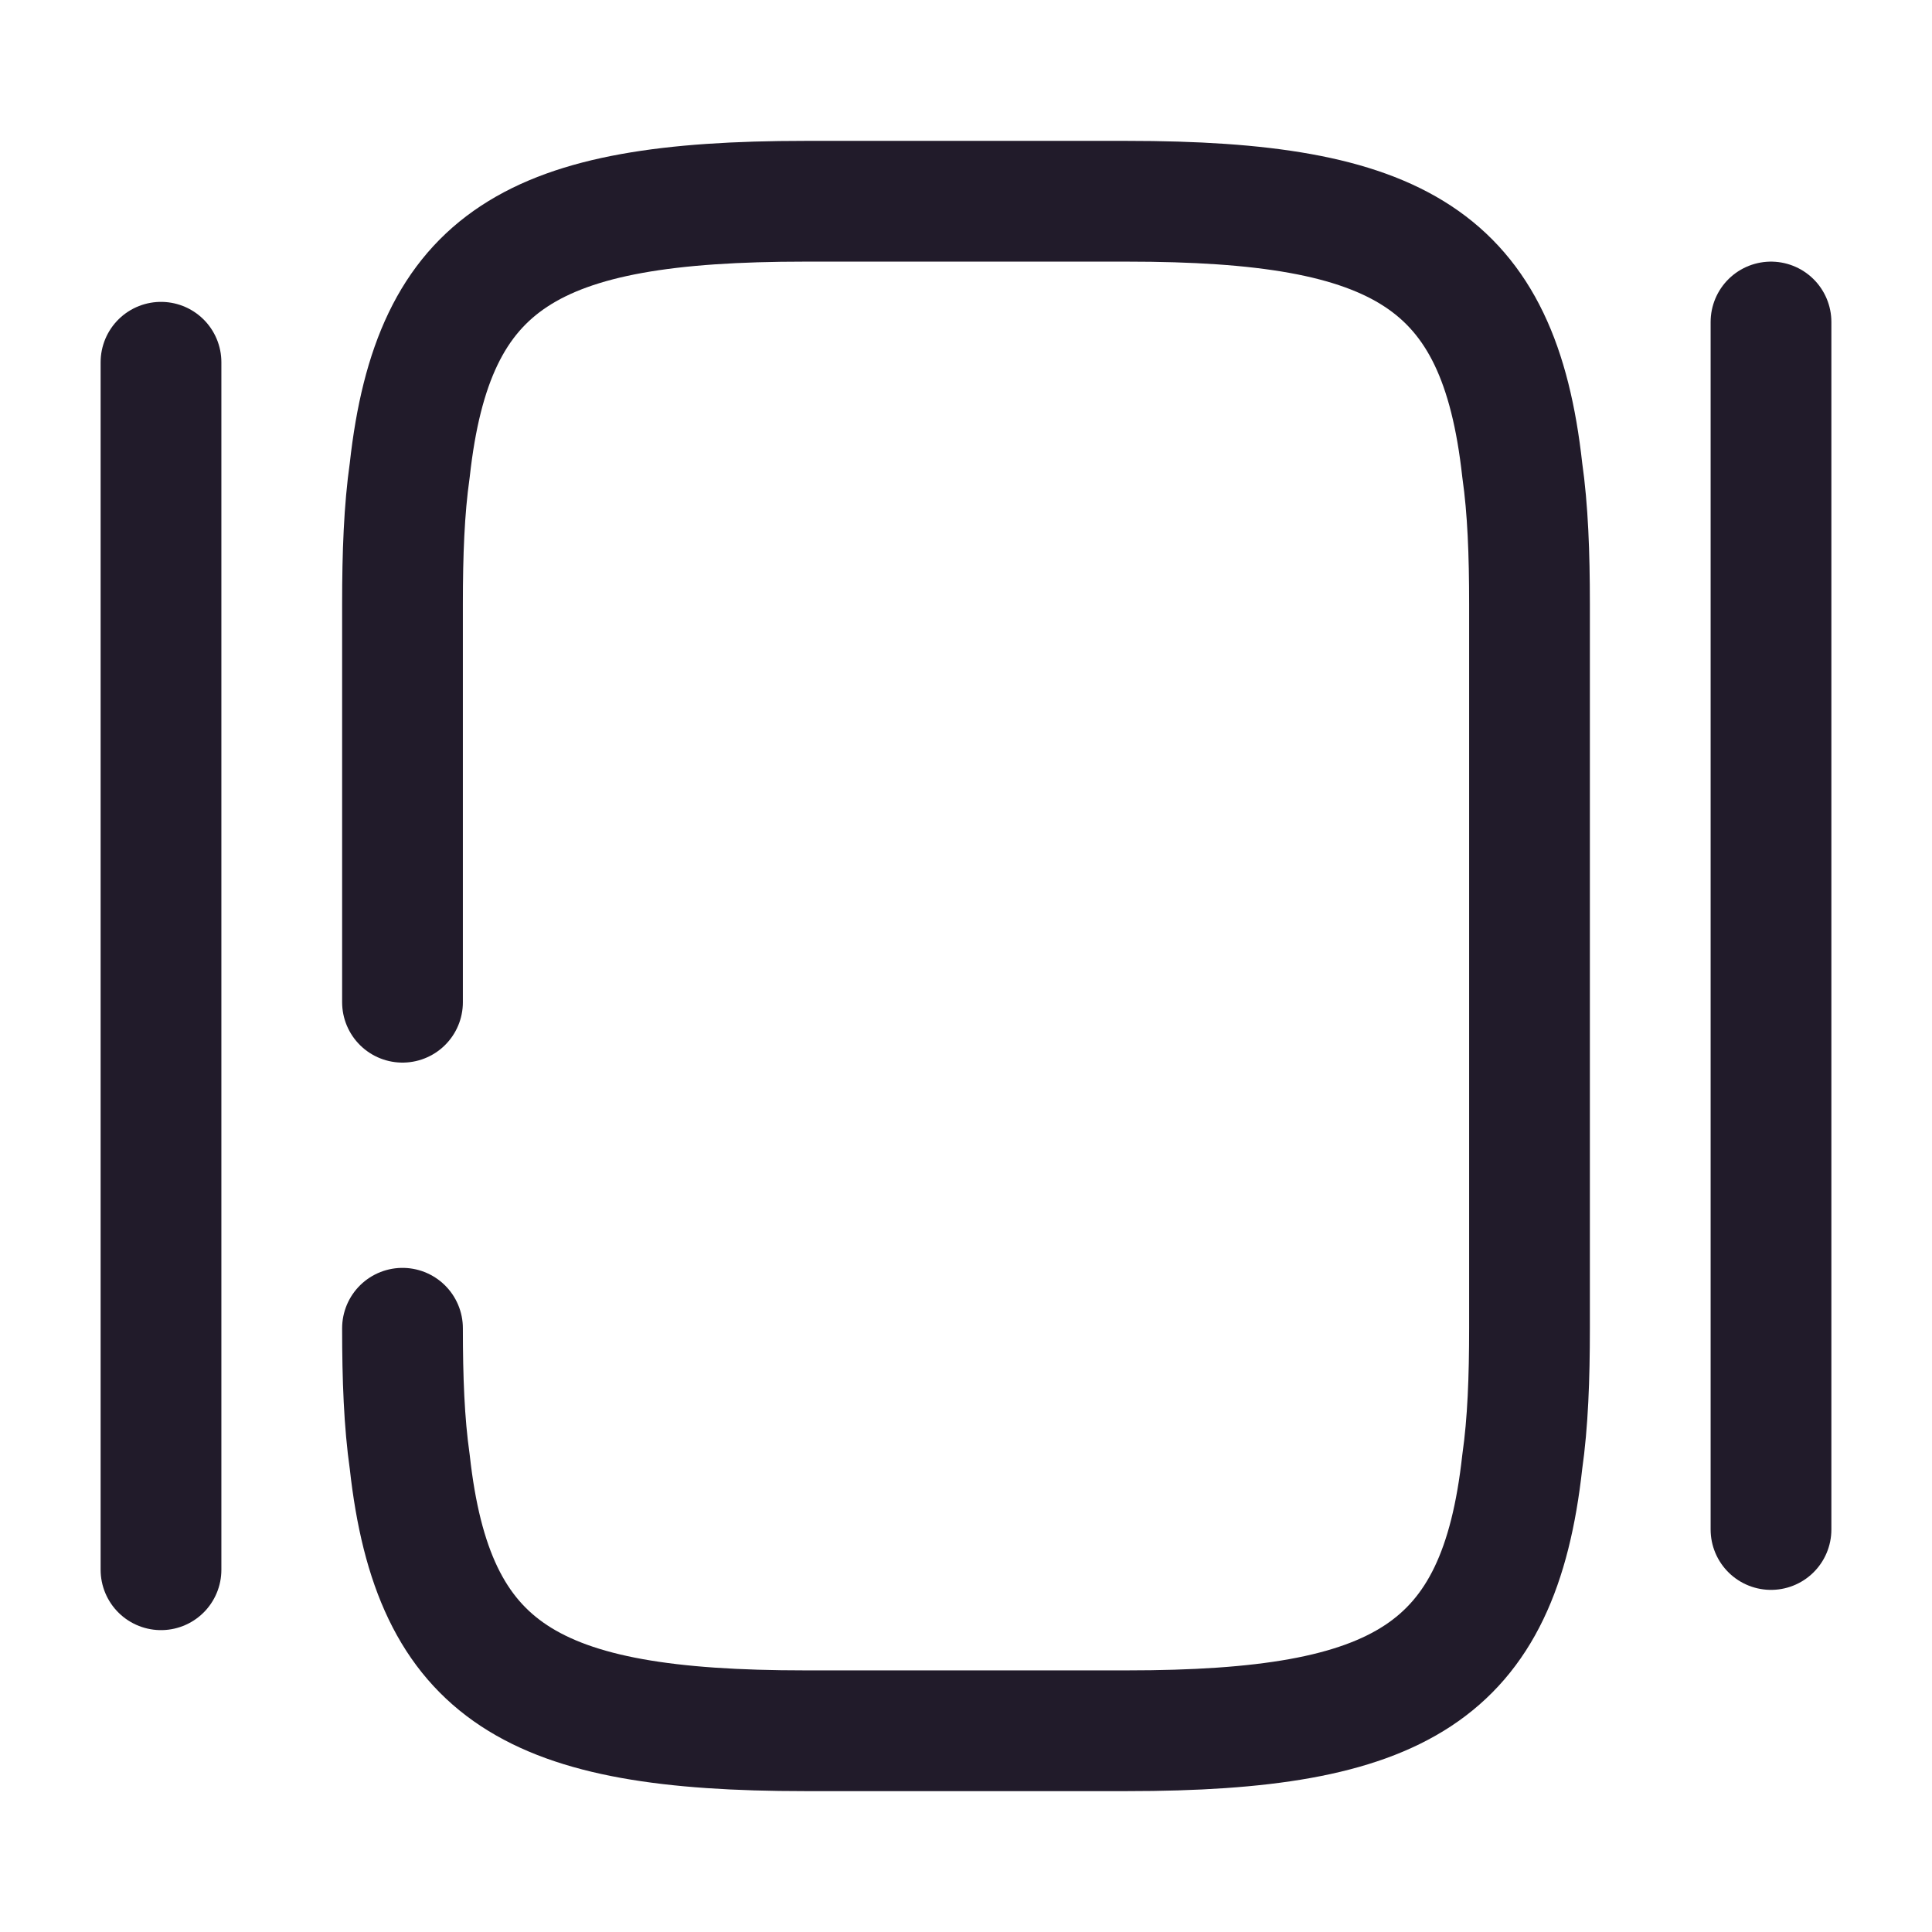 <svg width="24" height="24" viewBox="0 0 24 24" fill="none" xmlns="http://www.w3.org/2000/svg">
<path d="M2 19.5V4.5" stroke="#211B2A" stroke-width="1.5" stroke-linecap="round" stroke-linejoin="round"/>
<path d="M22 19V4" stroke="#211B2A" stroke-width="1.5" stroke-linecap="round" stroke-linejoin="round"/>
<path d="M5 12.45V7.5C5 6.88 5.02 6.33 5.09 5.84C5.38 3.21 6.62 2.5 10 2.5H14C17.38 2.5 18.62 3.21 18.91 5.84C18.98 6.33 19 6.88 19 7.5V16.5C19 17.12 18.98 17.67 18.91 18.16C18.62 20.79 17.38 21.5 14 21.5H10C6.62 21.5 5.38 20.79 5.09 18.16C5.02 17.67 5 17.12 5 16.5" stroke="#211B2A" stroke-width="1.5" stroke-linecap="round" stroke-linejoin="round"/>
</svg>
